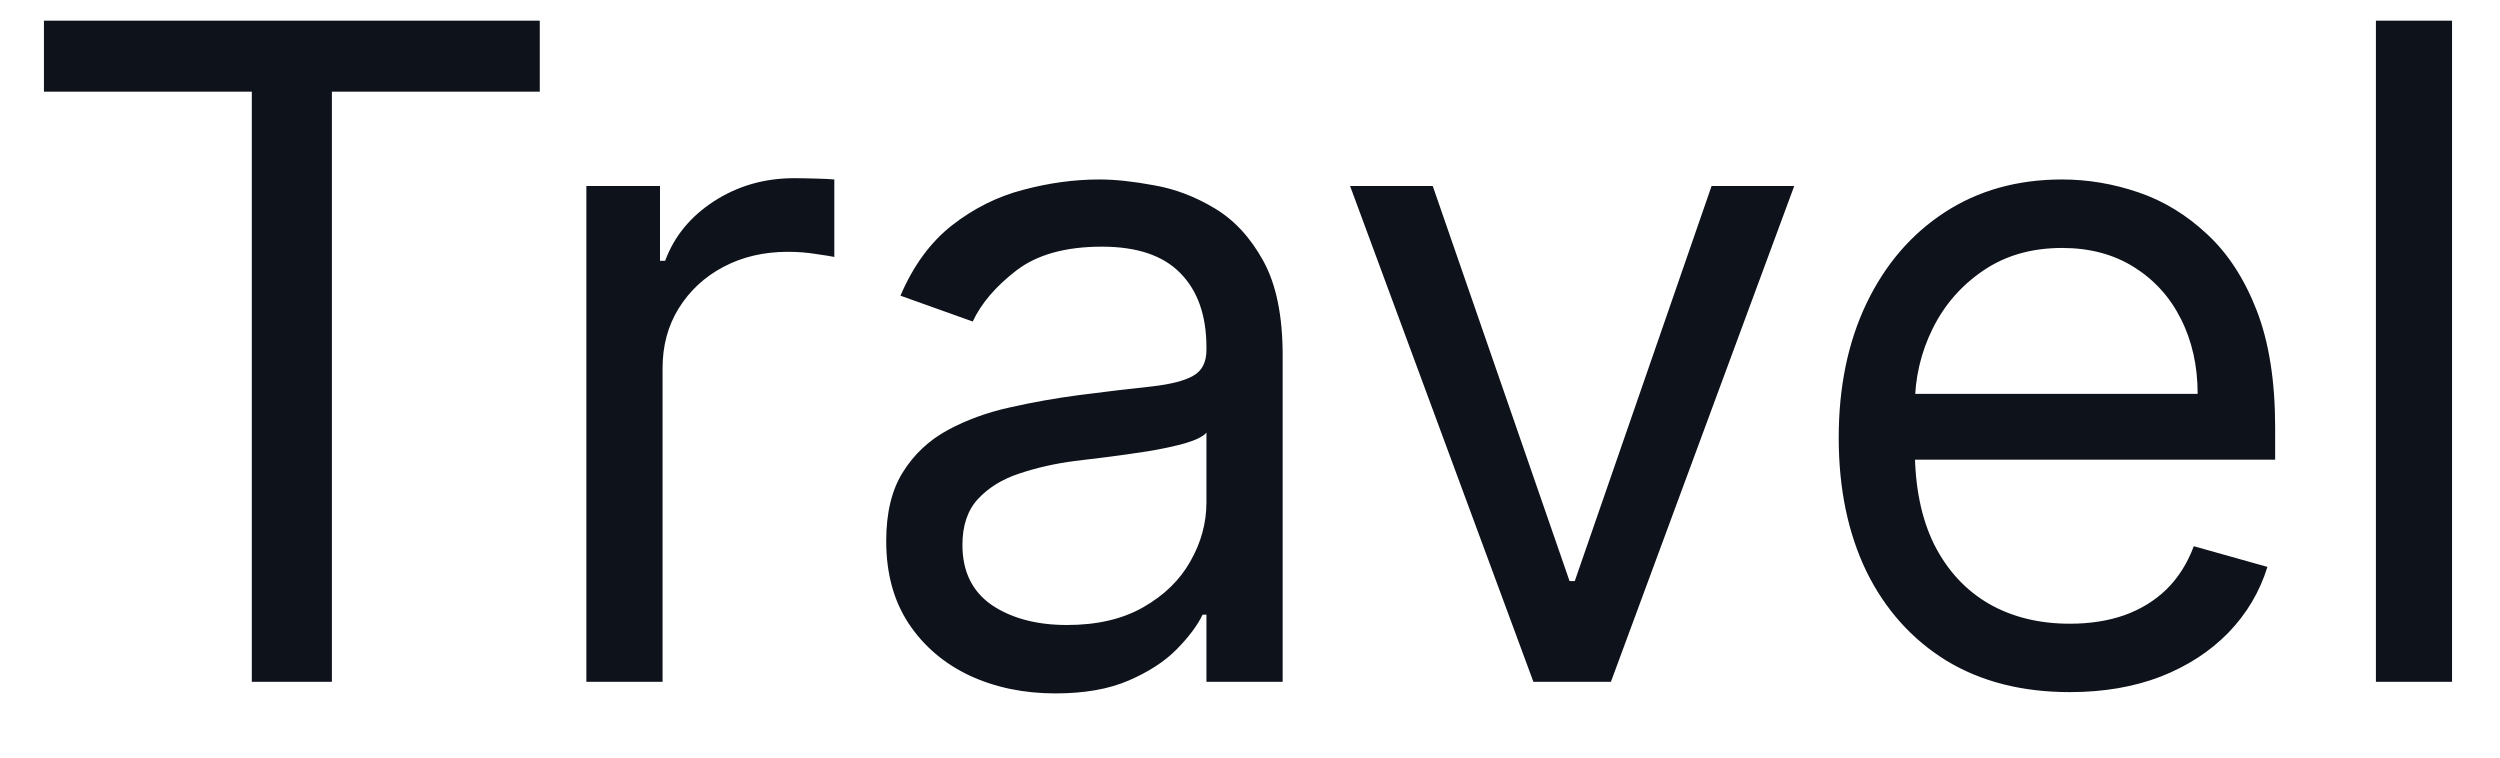 <svg width="33" height="10" viewBox="0 0 33 10" fill="none" xmlns="http://www.w3.org/2000/svg">
<path d="M0.58 1.21V0.273H7.125V1.21H4.381V9H3.324V1.21H0.58ZM7.74 9V2.455H8.712V3.443H8.78C8.899 3.119 9.115 2.857 9.427 2.655C9.74 2.453 10.092 2.352 10.484 2.352C10.558 2.352 10.65 2.354 10.761 2.357C10.872 2.359 10.956 2.364 11.013 2.369V3.392C10.979 3.384 10.9 3.371 10.778 3.354C10.659 3.334 10.533 3.324 10.399 3.324C10.081 3.324 9.797 3.391 9.547 3.524C9.3 3.655 9.104 3.837 8.959 4.07C8.817 4.3 8.746 4.562 8.746 4.858V9H7.74ZM13.931 9.153C13.516 9.153 13.14 9.075 12.802 8.919C12.464 8.76 12.195 8.531 11.996 8.233C11.797 7.932 11.698 7.568 11.698 7.142C11.698 6.767 11.772 6.463 11.92 6.23C12.067 5.994 12.265 5.81 12.512 5.676C12.759 5.543 13.032 5.443 13.33 5.378C13.631 5.31 13.934 5.256 14.238 5.216C14.636 5.165 14.958 5.126 15.205 5.101C15.455 5.072 15.637 5.026 15.751 4.96C15.867 4.895 15.925 4.781 15.925 4.619V4.585C15.925 4.165 15.81 3.838 15.58 3.605C15.353 3.372 15.008 3.256 14.545 3.256C14.065 3.256 13.688 3.361 13.415 3.571C13.143 3.781 12.951 4.006 12.84 4.244L11.886 3.903C12.056 3.506 12.283 3.196 12.567 2.974C12.854 2.75 13.167 2.594 13.505 2.506C13.846 2.415 14.181 2.369 14.511 2.369C14.721 2.369 14.962 2.395 15.235 2.446C15.511 2.494 15.776 2.595 16.032 2.749C16.29 2.902 16.505 3.134 16.675 3.443C16.846 3.753 16.931 4.168 16.931 4.688V9H15.925V8.114H15.874C15.806 8.256 15.692 8.408 15.533 8.57C15.374 8.732 15.162 8.869 14.898 8.983C14.634 9.097 14.312 9.153 13.931 9.153ZM14.084 8.25C14.482 8.25 14.817 8.172 15.09 8.016C15.366 7.859 15.573 7.658 15.712 7.411C15.854 7.163 15.925 6.903 15.925 6.631V5.71C15.883 5.761 15.789 5.808 15.644 5.851C15.502 5.891 15.337 5.926 15.15 5.957C14.965 5.986 14.785 6.011 14.608 6.034C14.435 6.054 14.295 6.071 14.187 6.085C13.925 6.119 13.681 6.175 13.454 6.251C13.229 6.325 13.047 6.438 12.908 6.588C12.772 6.736 12.704 6.938 12.704 7.193C12.704 7.543 12.833 7.807 13.091 7.986C13.353 8.162 13.684 8.25 14.084 8.25ZM23.684 2.455L21.264 9H20.241L17.821 2.455H18.912L20.718 7.67H20.787L22.593 2.455H23.684ZM27.322 9.136C26.691 9.136 26.147 8.997 25.69 8.719C25.235 8.438 24.884 8.045 24.637 7.543C24.393 7.037 24.271 6.449 24.271 5.778C24.271 5.108 24.393 4.517 24.637 4.006C24.884 3.491 25.228 3.091 25.668 2.804C26.112 2.514 26.629 2.369 27.22 2.369C27.56 2.369 27.897 2.426 28.23 2.54C28.562 2.653 28.864 2.838 29.137 3.094C29.41 3.347 29.627 3.682 29.789 4.099C29.951 4.517 30.032 5.031 30.032 5.642V6.068H24.987V5.199H29.009C29.009 4.83 28.935 4.5 28.788 4.21C28.643 3.92 28.435 3.692 28.166 3.524C27.898 3.357 27.583 3.273 27.22 3.273C26.819 3.273 26.472 3.372 26.18 3.571C25.89 3.767 25.667 4.023 25.511 4.338C25.355 4.653 25.276 4.991 25.276 5.352V5.932C25.276 6.426 25.362 6.845 25.532 7.189C25.705 7.53 25.945 7.79 26.252 7.969C26.559 8.145 26.916 8.233 27.322 8.233C27.586 8.233 27.825 8.196 28.038 8.122C28.254 8.045 28.44 7.932 28.596 7.781C28.752 7.628 28.873 7.438 28.958 7.21L29.93 7.483C29.828 7.812 29.656 8.102 29.414 8.352C29.173 8.599 28.874 8.793 28.519 8.932C28.164 9.068 27.765 9.136 27.322 9.136ZM32.367 0.273V9H31.362V0.273H32.367Z" fill="#0E121B"/>
</svg>
